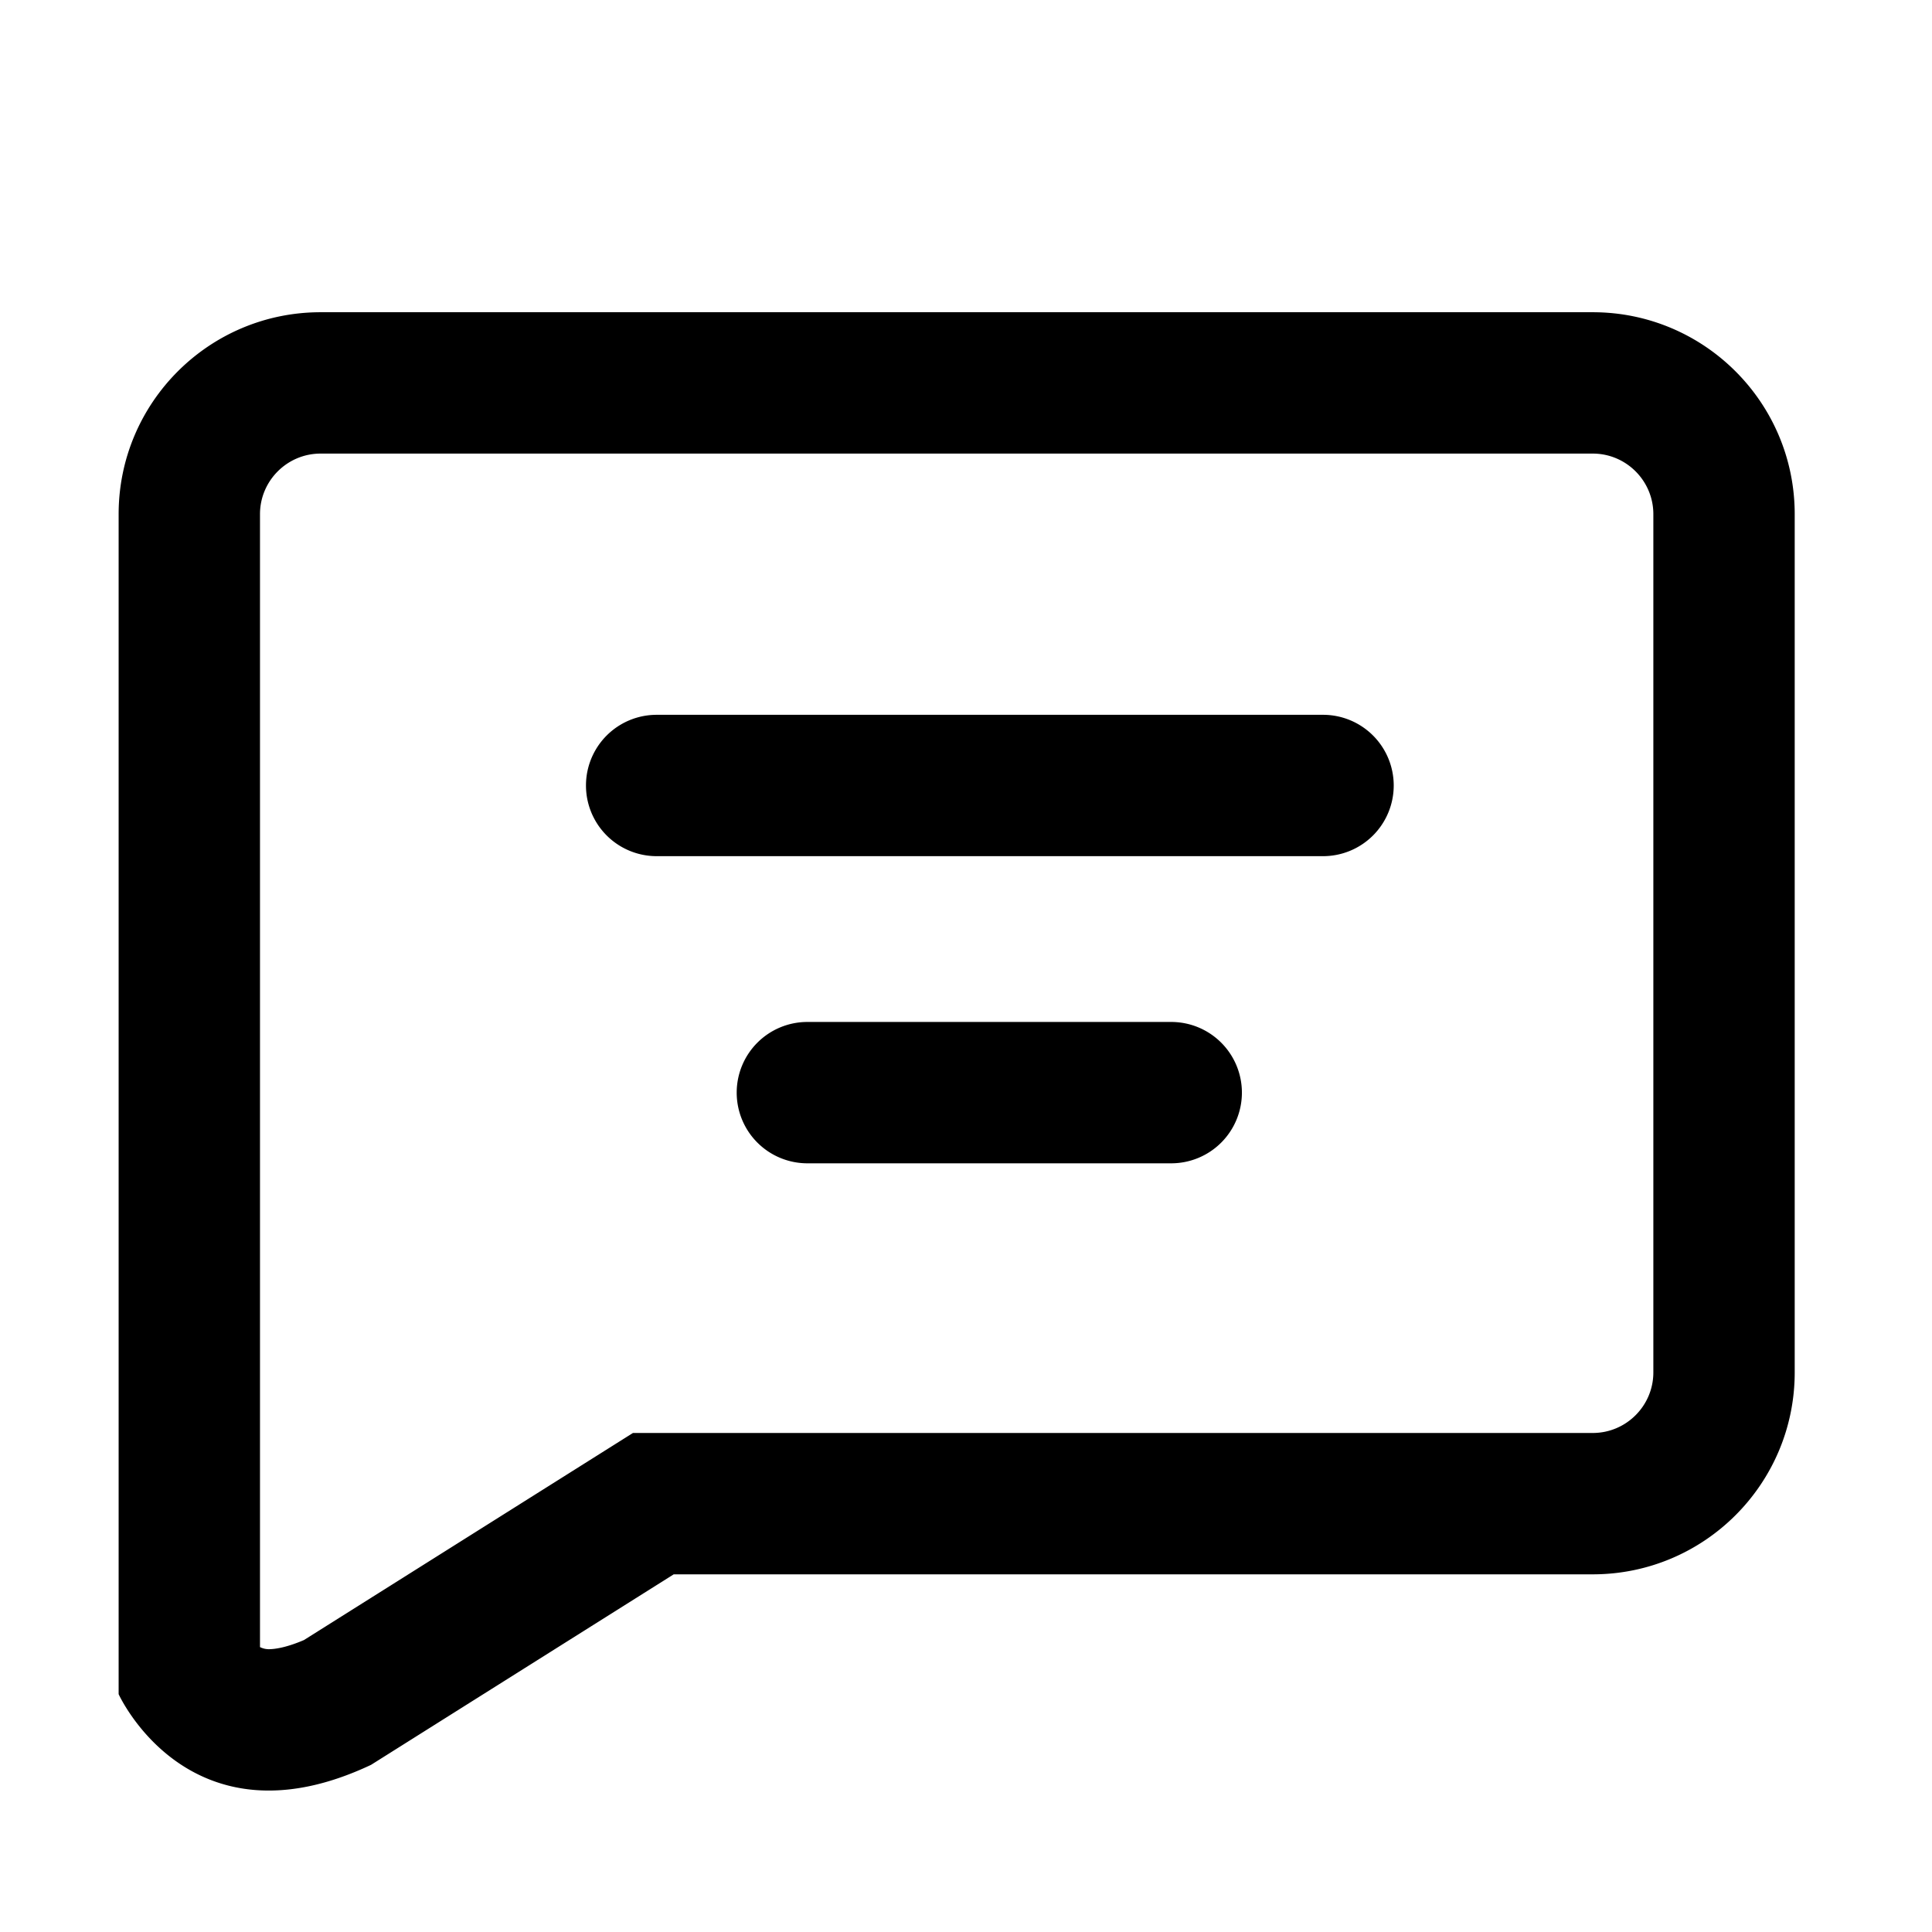 <?xml version="1.0" standalone="no"?><!DOCTYPE svg PUBLIC "-//W3C//DTD SVG 1.1//EN" "http://www.w3.org/Graphics/SVG/1.1/DTD/svg11.dtd"><svg class="icon" width="200px" height="200.00px" viewBox="0 0 1024 1024" version="1.1" xmlns="http://www.w3.org/2000/svg"><path fill="currentColor" d="M64.218 560.795v404.039"  /><path fill="currentColor" d="M844.2 165.49h-674.29c-59.113 0-107.03 47.928-107.03 107.03v625.42s37.461 82.948 133.788 37.461l160.417-100.972h487.115c59.102 0 107.03-47.928 107.03-107.03v-454.878c0-59.113-47.928-107.03-107.03-107.03z m32.109 561.908c0 17.703-14.406 32.109-32.109 32.109H335.475L161.091 869.267c-9.761 4.174-15.787 4.838-18.645 4.838a10.361 10.361 0 0 1-4.645-1.113V272.52c0-17.703 14.406-32.109 32.109-32.109h674.29c17.703 0 32.109 14.406 32.109 32.109v454.878z"  /><path fill="currentColor" d="M347.848 453.786a37.461 37.461 0 0 1 0-74.921h353.199a37.461 37.461 0 1 1 0 74.921h-353.199zM658.235 579.119a37.461 37.461 0 0 1-37.461 37.461H428.12a37.461 37.461 0 1 1 0-74.921h192.654a37.461 37.461 0 0 1 37.461 37.461z"  /></svg>